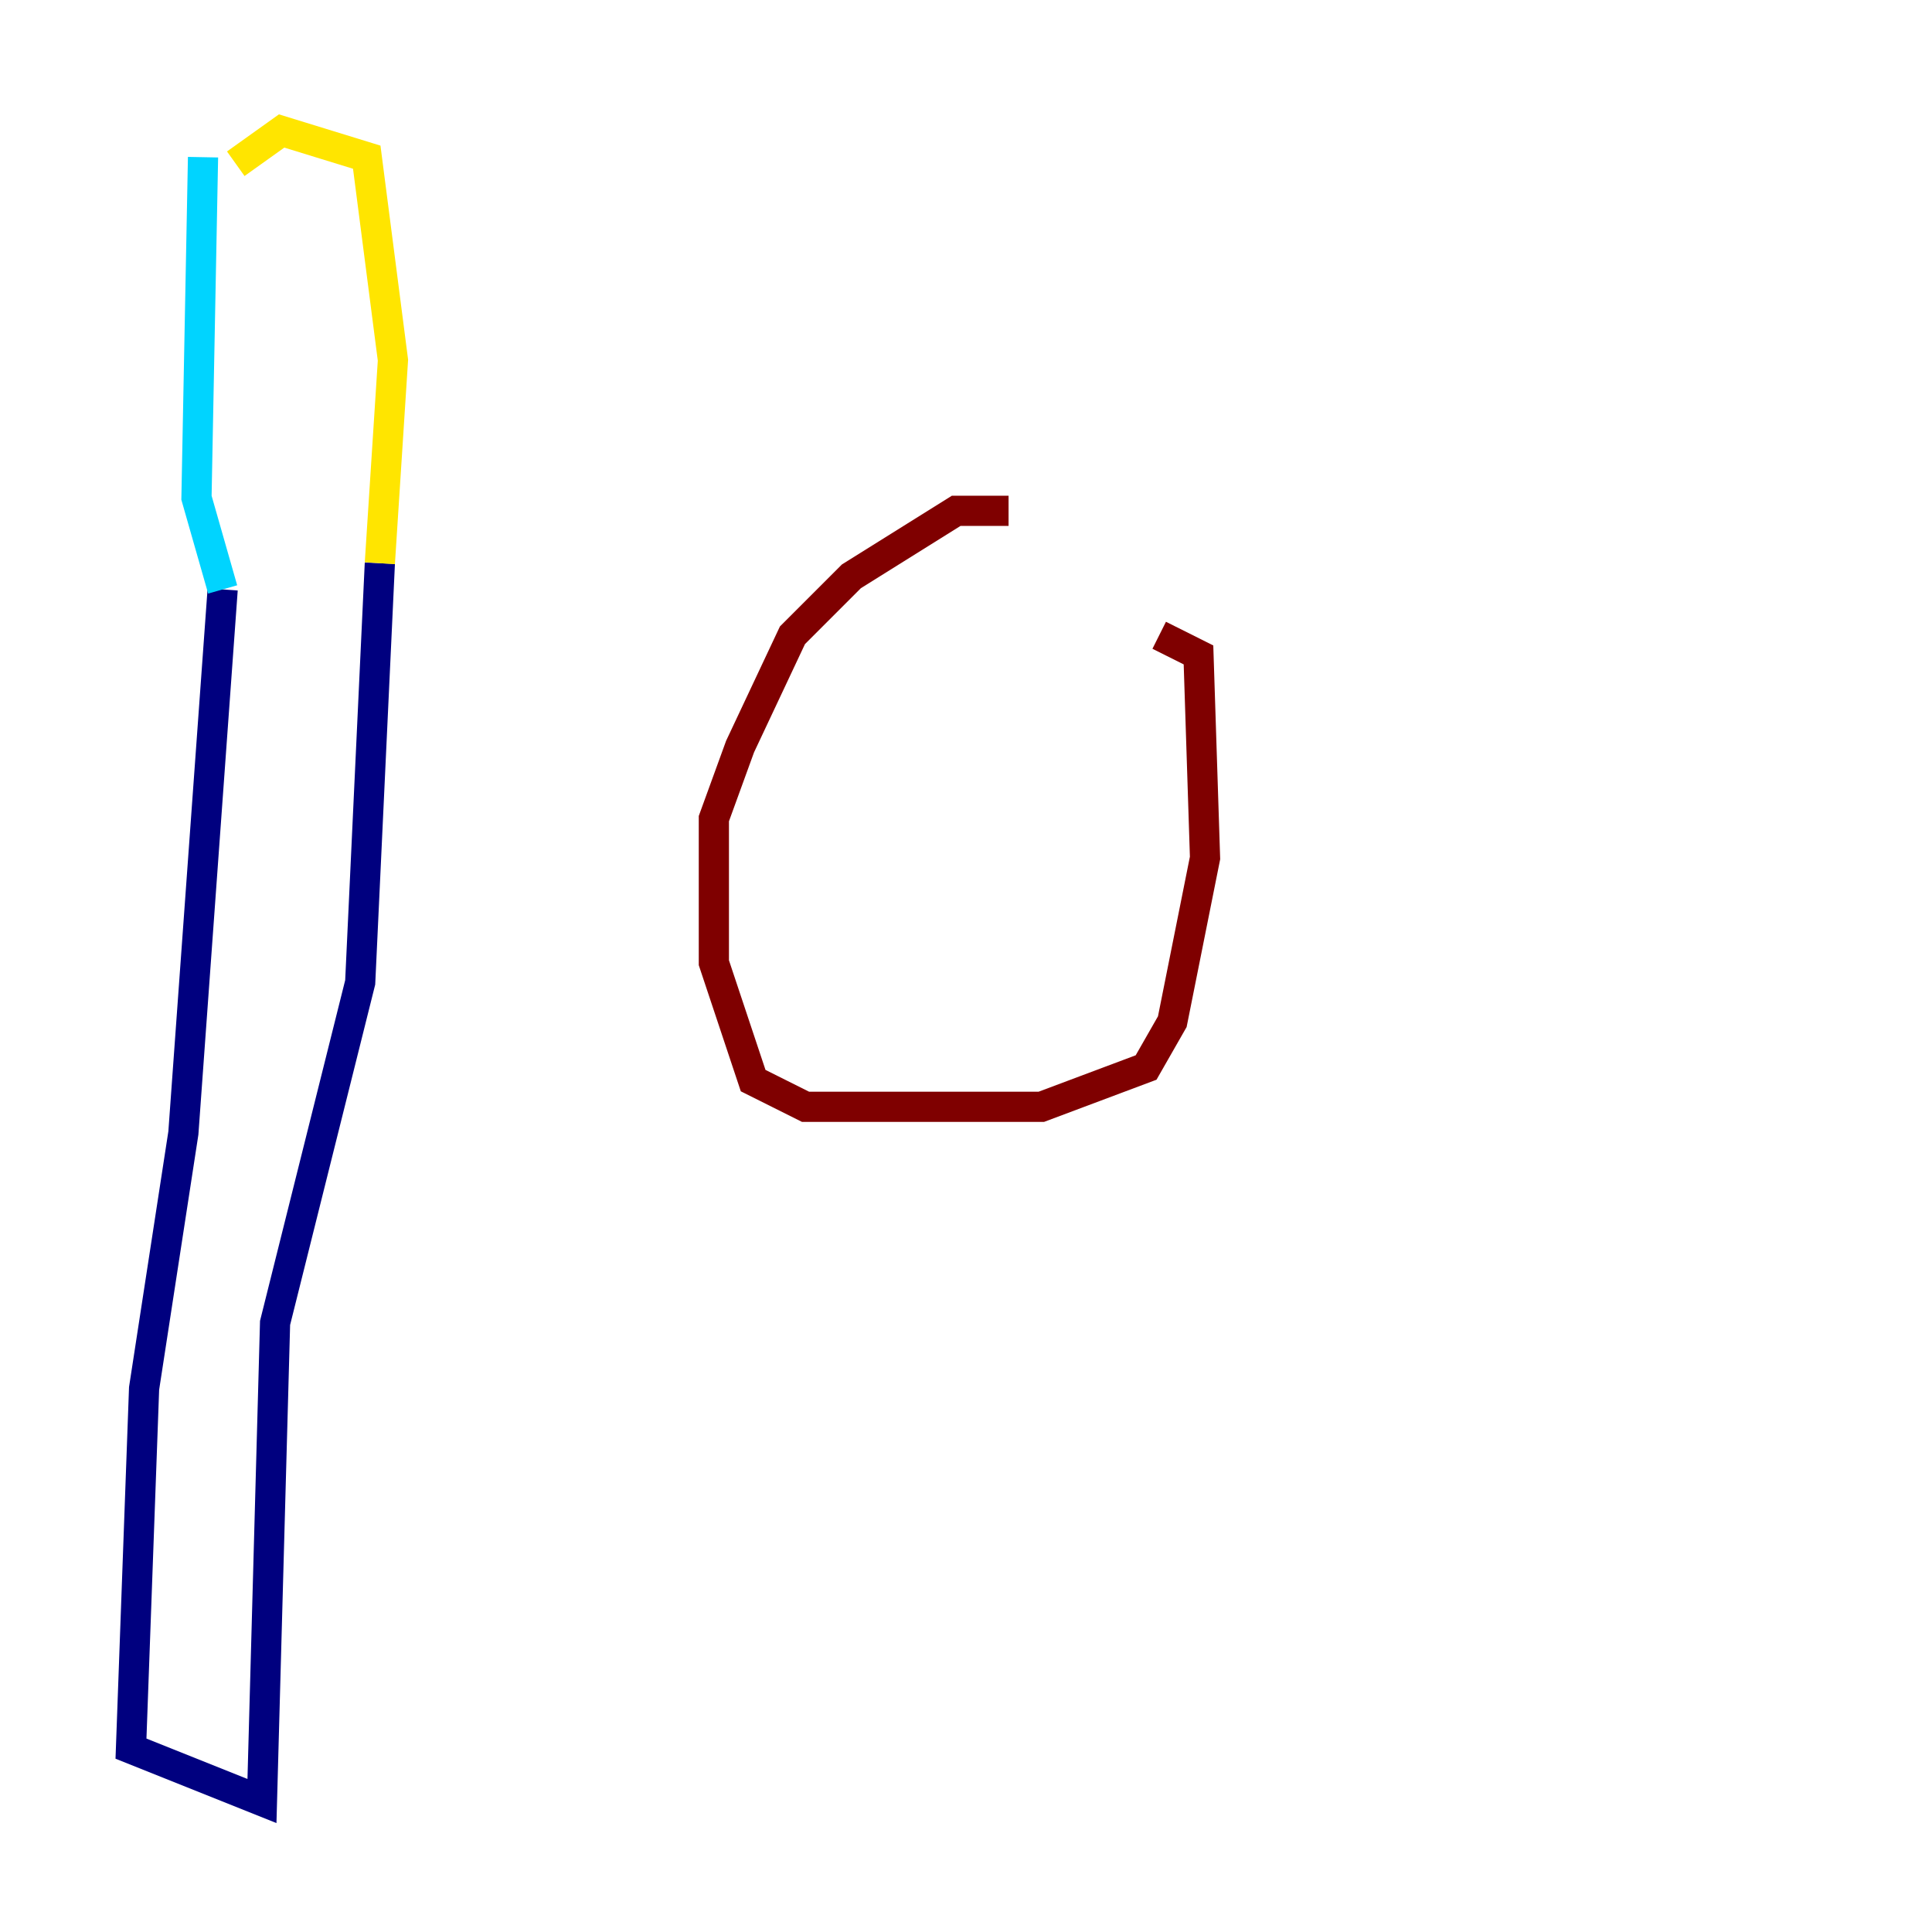 <?xml version="1.0" encoding="utf-8" ?>
<svg baseProfile="tiny" height="128" version="1.2" viewBox="0,0,128,128" width="128" xmlns="http://www.w3.org/2000/svg" xmlns:ev="http://www.w3.org/2001/xml-events" xmlns:xlink="http://www.w3.org/1999/xlink"><defs /><polyline fill="none" points="14.752,39.051 12.149,75.064 9.546,91.986 8.678,115.851 17.356,119.322 18.224,87.647 23.864,65.085 25.166,37.315" stroke="#00007f" stroke-width="2" /><polyline fill="none" points="14.752,39.051 13.017,32.976 13.451,10.414" stroke="#00d4ff" stroke-width="2" /><polyline fill="none" points="25.166,37.315 26.034,23.864 24.298,10.414 18.658,8.678 15.62,10.848" stroke="#ffe500" stroke-width="2" /><polyline fill="none" points="66.82,33.844 63.349,33.844 56.407,38.183 52.502,42.088 49.031,49.464 47.295,54.237 47.295,63.783 49.898,71.593 53.37,73.329 68.99,73.329 75.932,70.725 77.668,67.688 79.837,56.841 79.403,43.39 76.8,42.088" stroke="#7f0000" stroke-width="2" /></svg>